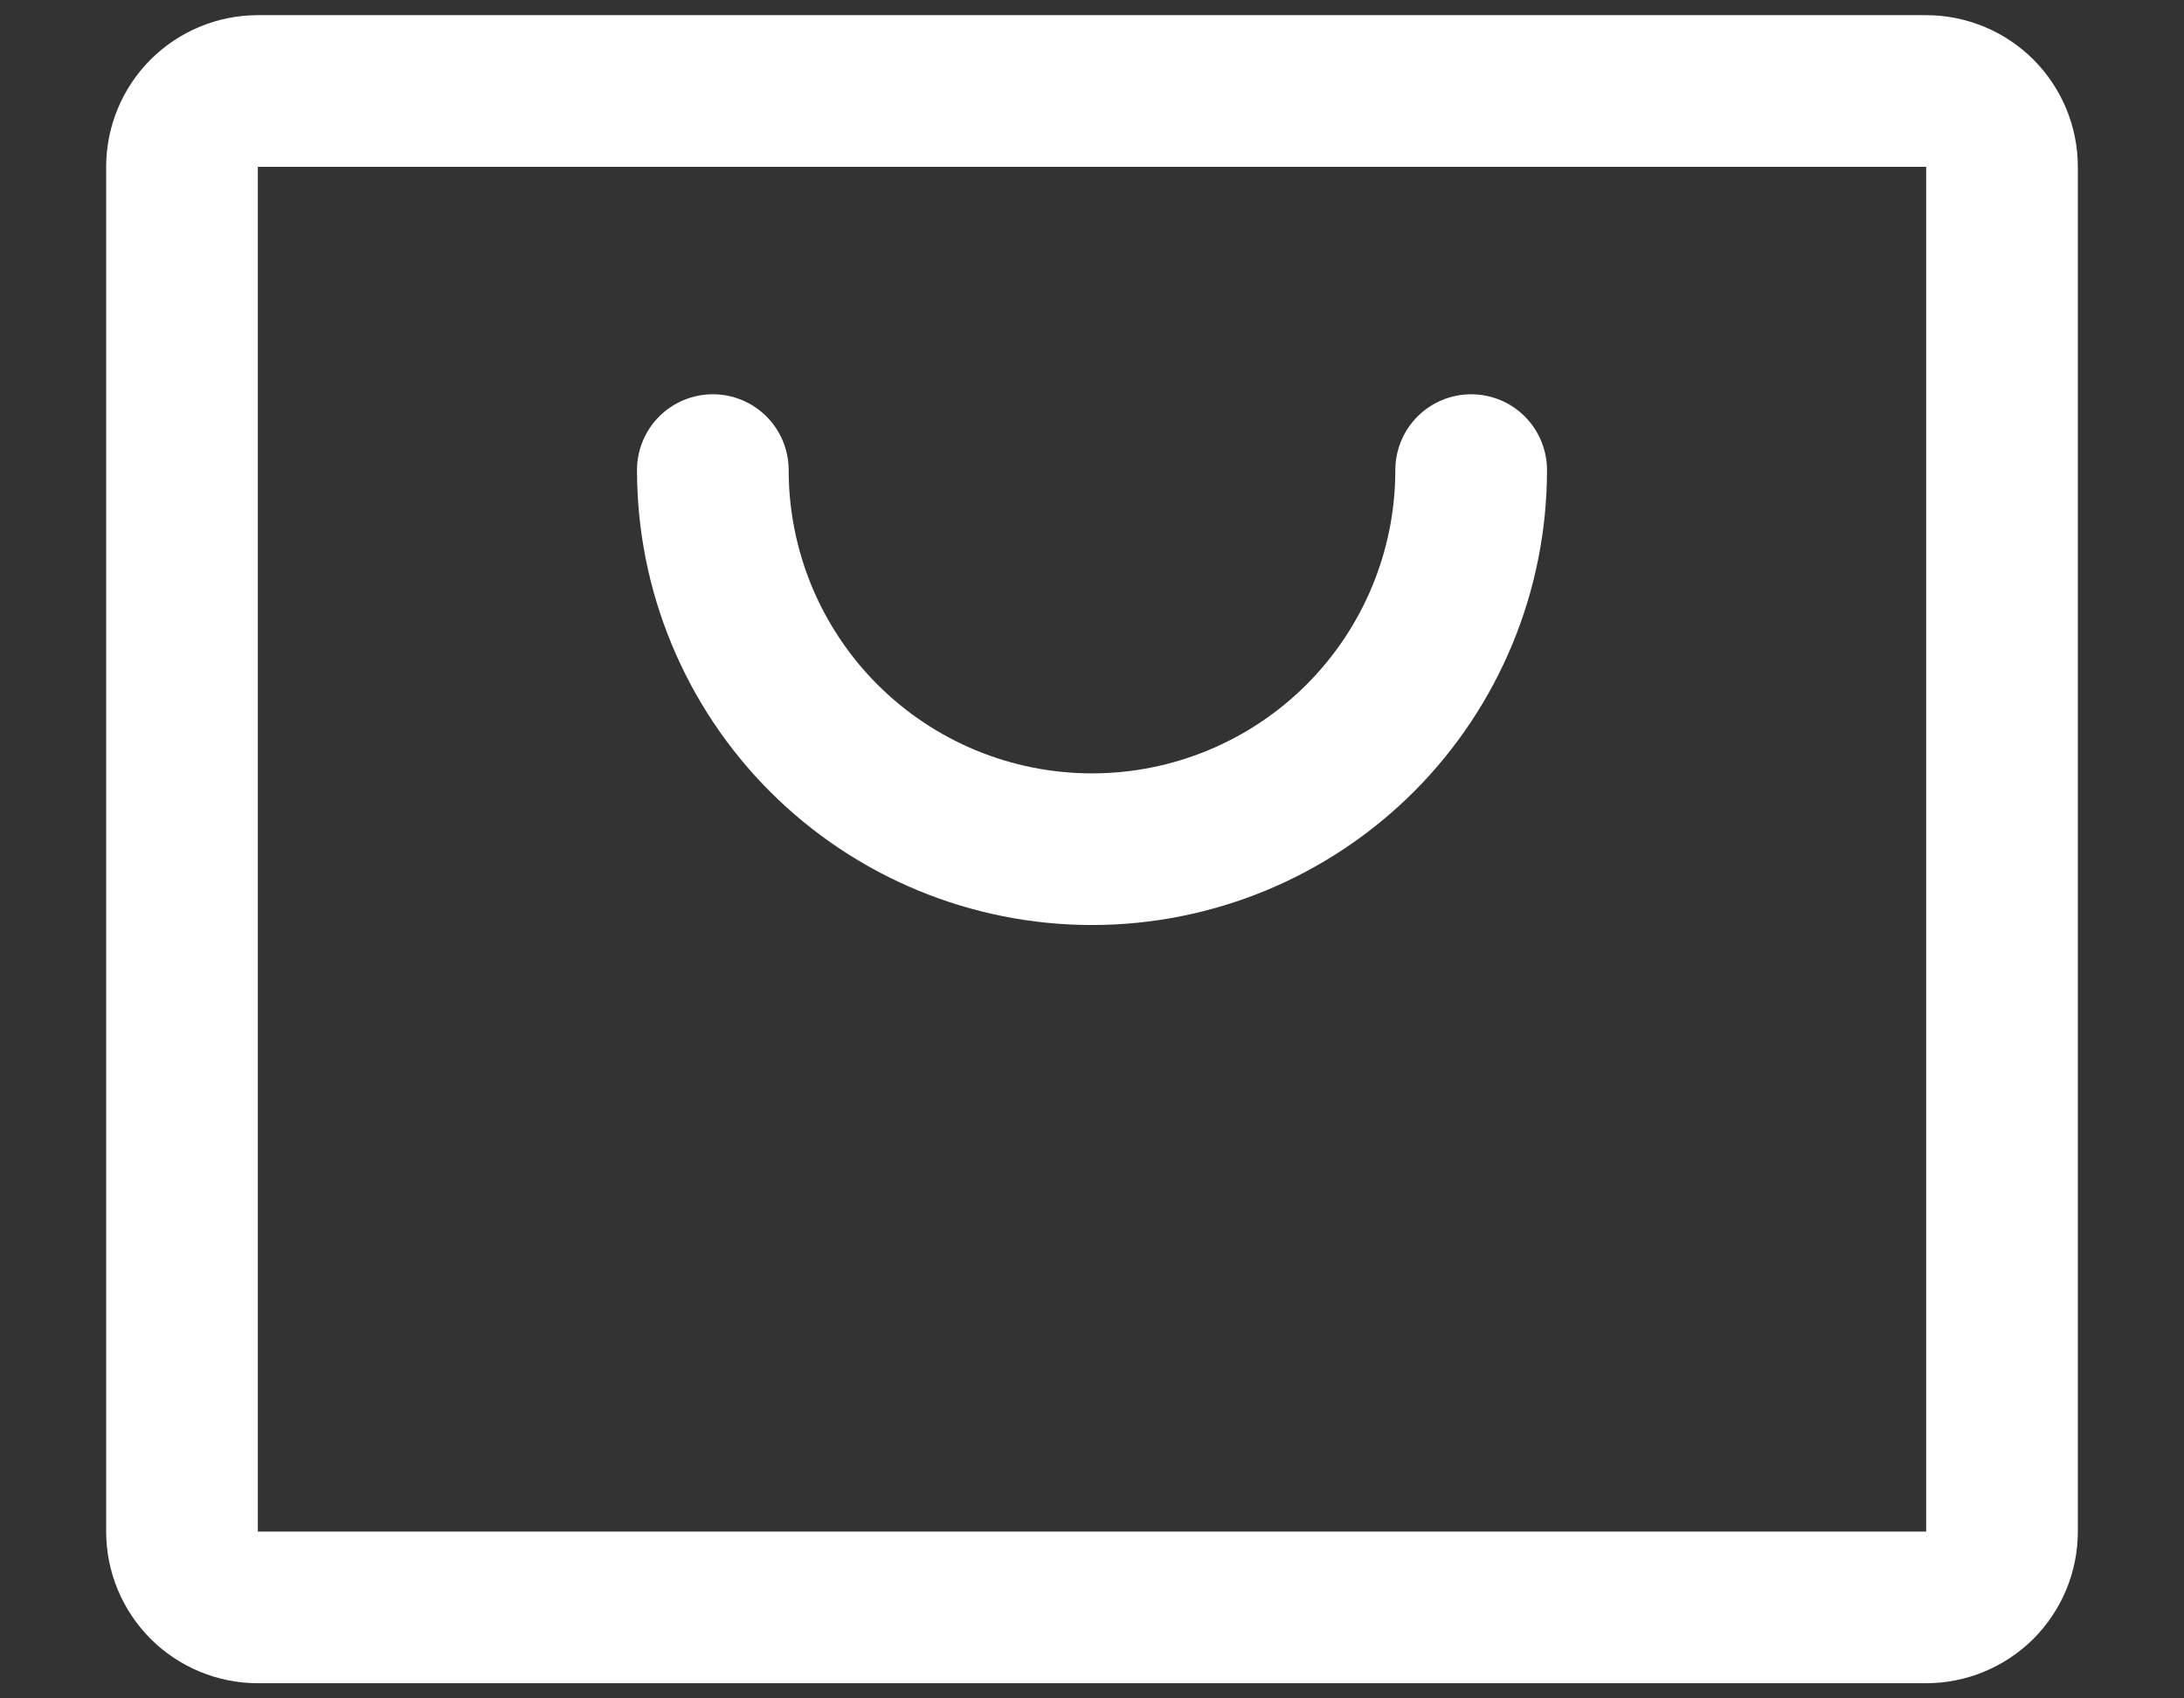 <svg width="18" height="14" viewBox="0 0 18 14" fill="none" xmlns="http://www.w3.org/2000/svg">
<rect x="0" y="0" width="18" height="14" fill="#333333" stroke="none"/>
<path d="M15.875 0.125H2.125C1.793 0.125 1.476 0.257 1.241 0.491C1.007 0.726 0.875 1.043 0.875 1.375V12.625C0.875 12.957 1.007 13.274 1.241 13.509C1.476 13.743 1.793 13.875 2.125 13.875H15.875C16.206 13.875 16.524 13.743 16.759 13.509C16.993 13.274 17.125 12.957 17.125 12.625V1.375C17.125 1.043 16.993 0.726 16.759 0.491C16.524 0.257 16.206 0.125 15.875 0.125ZM15.875 12.625H2.125V1.375H15.875V12.625ZM12.75 3.875C12.75 4.87 12.355 5.823 11.652 6.527C10.948 7.23 9.995 7.625 9 7.625C8.005 7.625 7.052 7.23 6.348 6.527C5.645 5.823 5.25 4.87 5.25 3.875C5.25 3.709 5.316 3.55 5.433 3.433C5.55 3.316 5.709 3.25 5.875 3.25C6.041 3.25 6.2 3.316 6.317 3.433C6.434 3.55 6.5 3.709 6.5 3.875C6.5 4.538 6.763 5.174 7.232 5.643C7.701 6.112 8.337 6.375 9 6.375C9.663 6.375 10.299 6.112 10.768 5.643C11.237 5.174 11.5 4.538 11.5 3.875C11.5 3.709 11.566 3.55 11.683 3.433C11.8 3.316 11.959 3.25 12.125 3.25C12.291 3.25 12.45 3.316 12.567 3.433C12.684 3.55 12.75 3.709 12.75 3.875Z" fill="white"/>
</svg>
